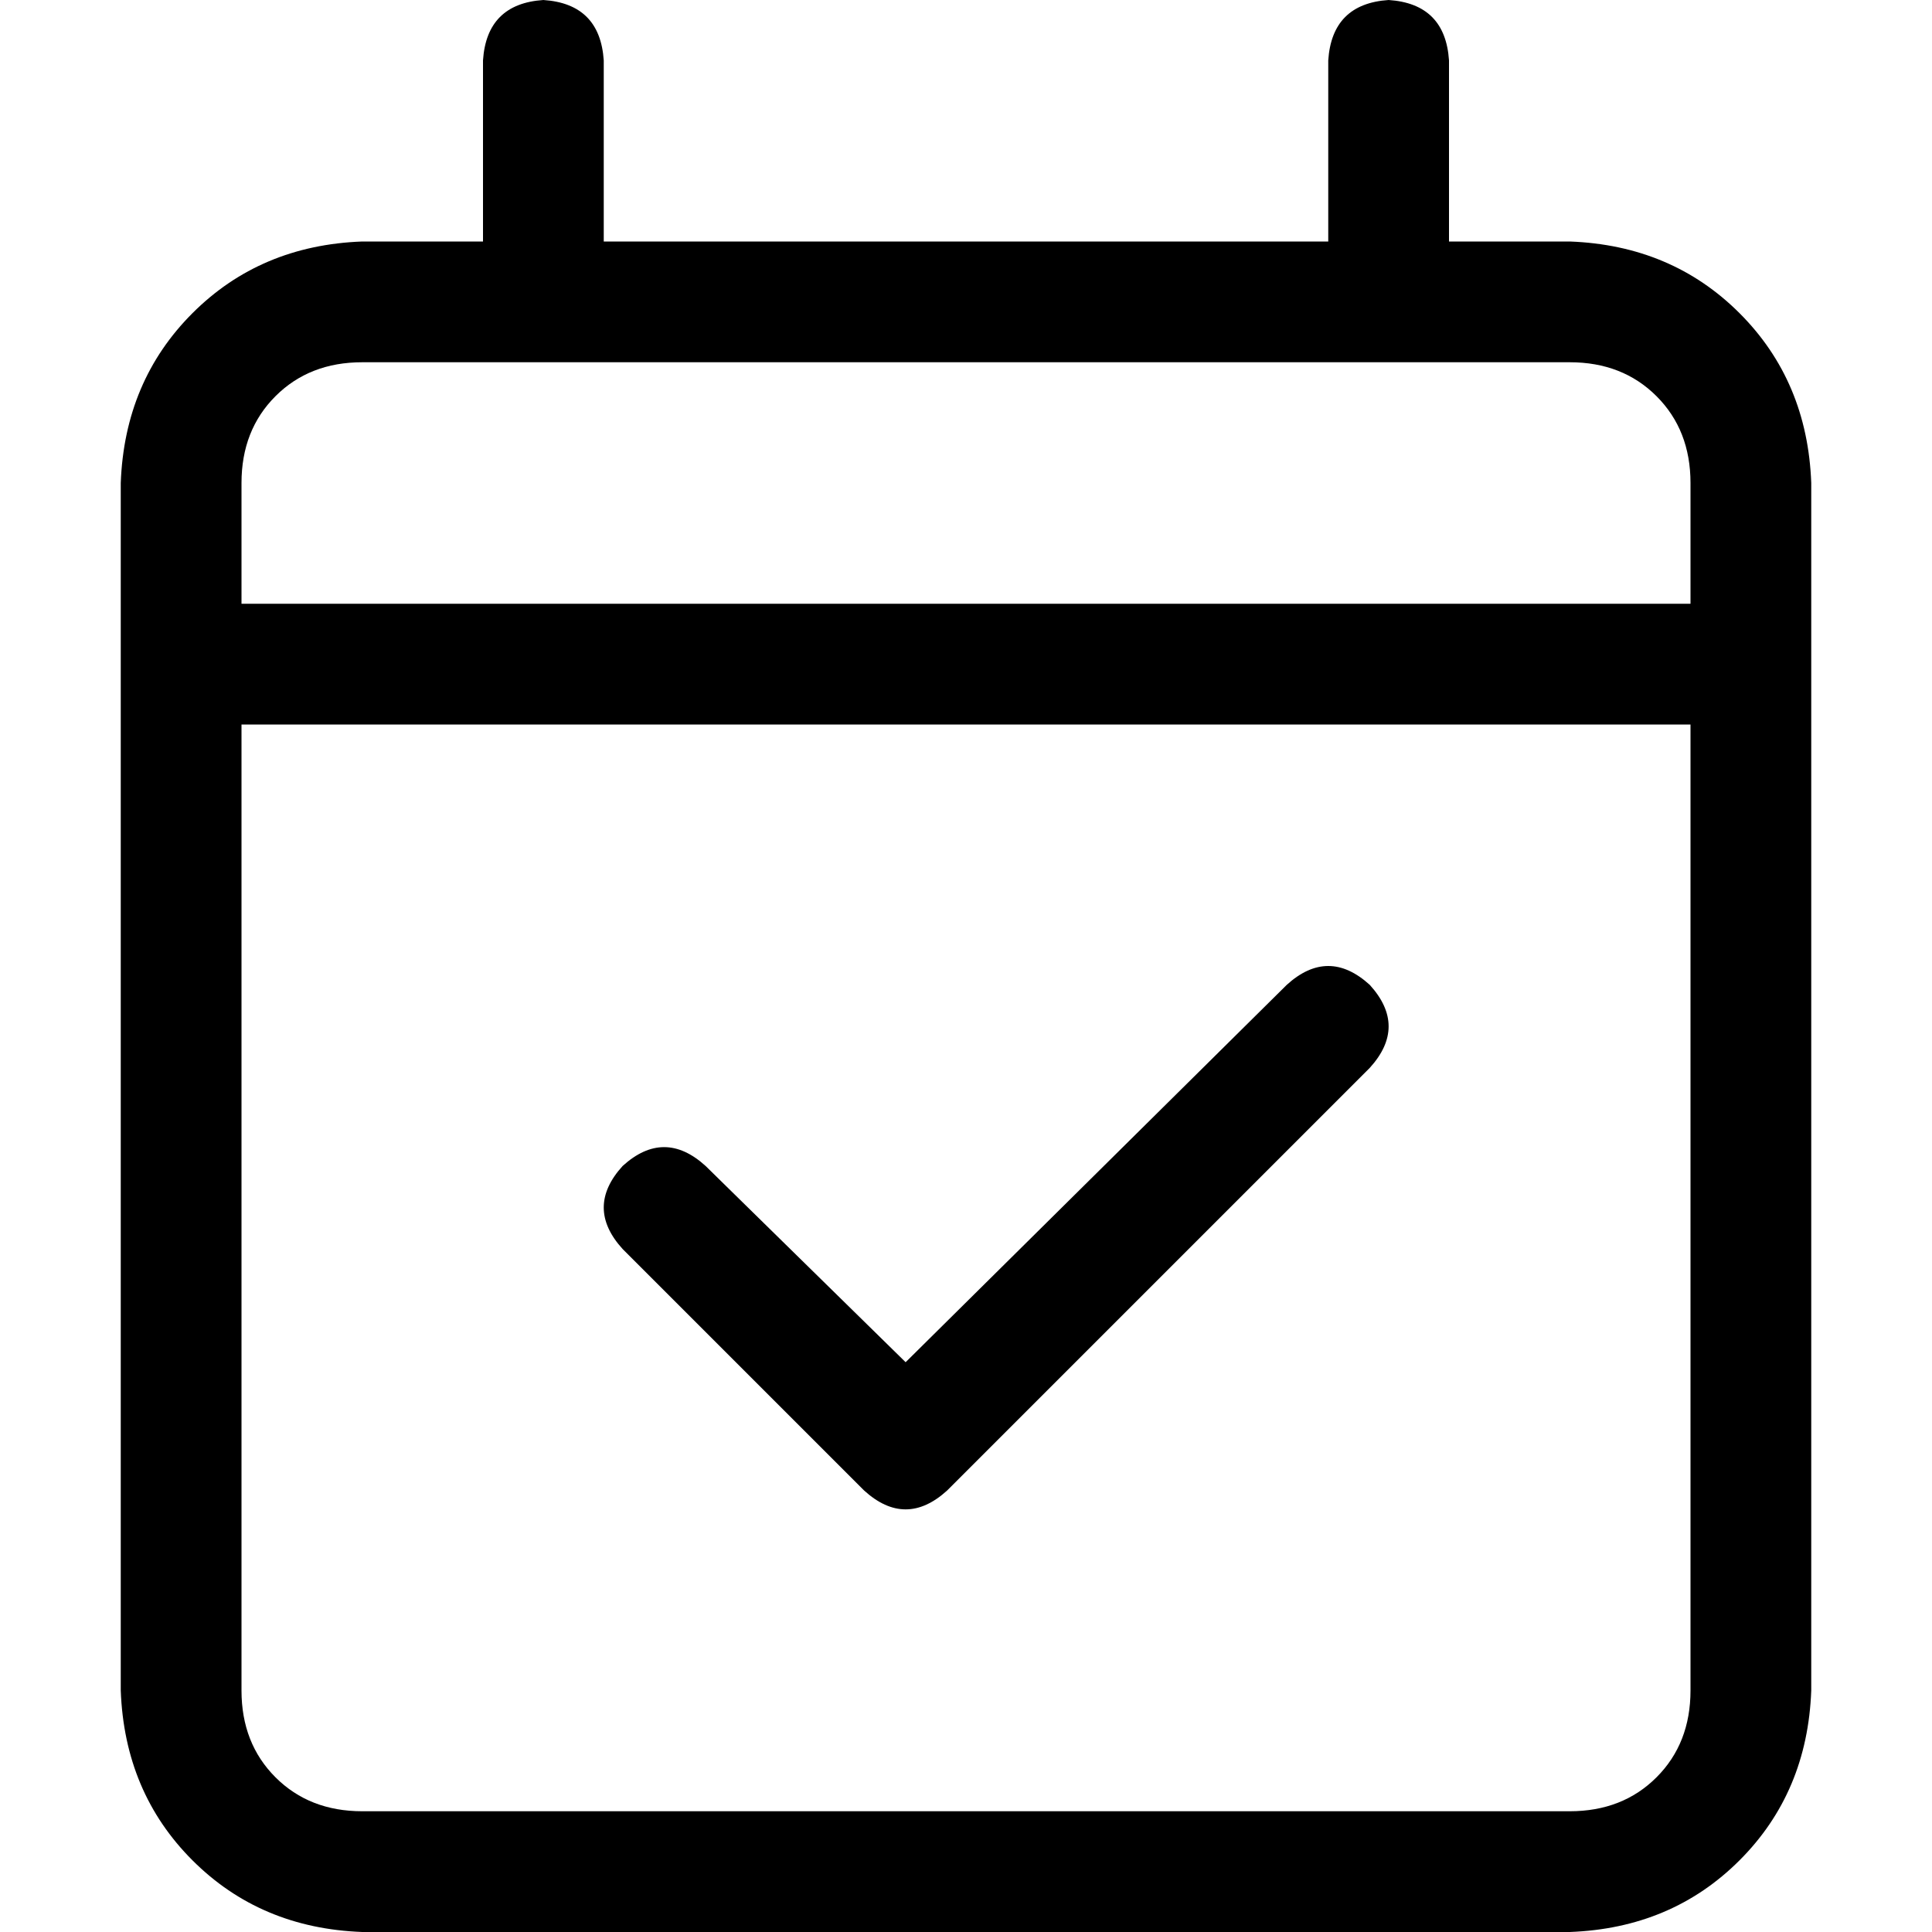 <svg xmlns="http://www.w3.org/2000/svg" viewBox="0 0 512 512">
  <path d="M 160 16 Q 159 1 144 0 Q 129 1 128 16 L 128 64 L 96 64 Q 69 65 51 83 Q 33 101 32 128 L 32 160 L 32 192 L 32 448 Q 33 475 51 493 Q 69 511 96 512 L 416 512 Q 443 511 461 493 Q 479 475 480 448 L 480 192 L 480 160 L 480 128 Q 479 101 461 83 Q 443 65 416 64 L 384 64 L 384 16 Q 383 1 368 0 Q 353 1 352 16 L 352 64 L 160 64 L 160 16 L 160 16 Z M 64 192 L 448 192 L 448 448 Q 448 462 439 471 Q 430 480 416 480 L 96 480 Q 82 480 73 471 Q 64 462 64 448 L 64 192 L 64 192 Z M 96 96 L 416 96 Q 430 96 439 105 Q 448 114 448 128 L 448 160 L 64 160 L 64 128 Q 64 114 73 105 Q 82 96 96 96 L 96 96 Z M 363 283 Q 373 272 363 261 Q 352 251 341 261 L 240 361 L 187 309 Q 176 299 165 309 Q 155 320 165 331 L 229 395 Q 240 405 251 395 L 363 283 L 363 283 Z" />
</svg>